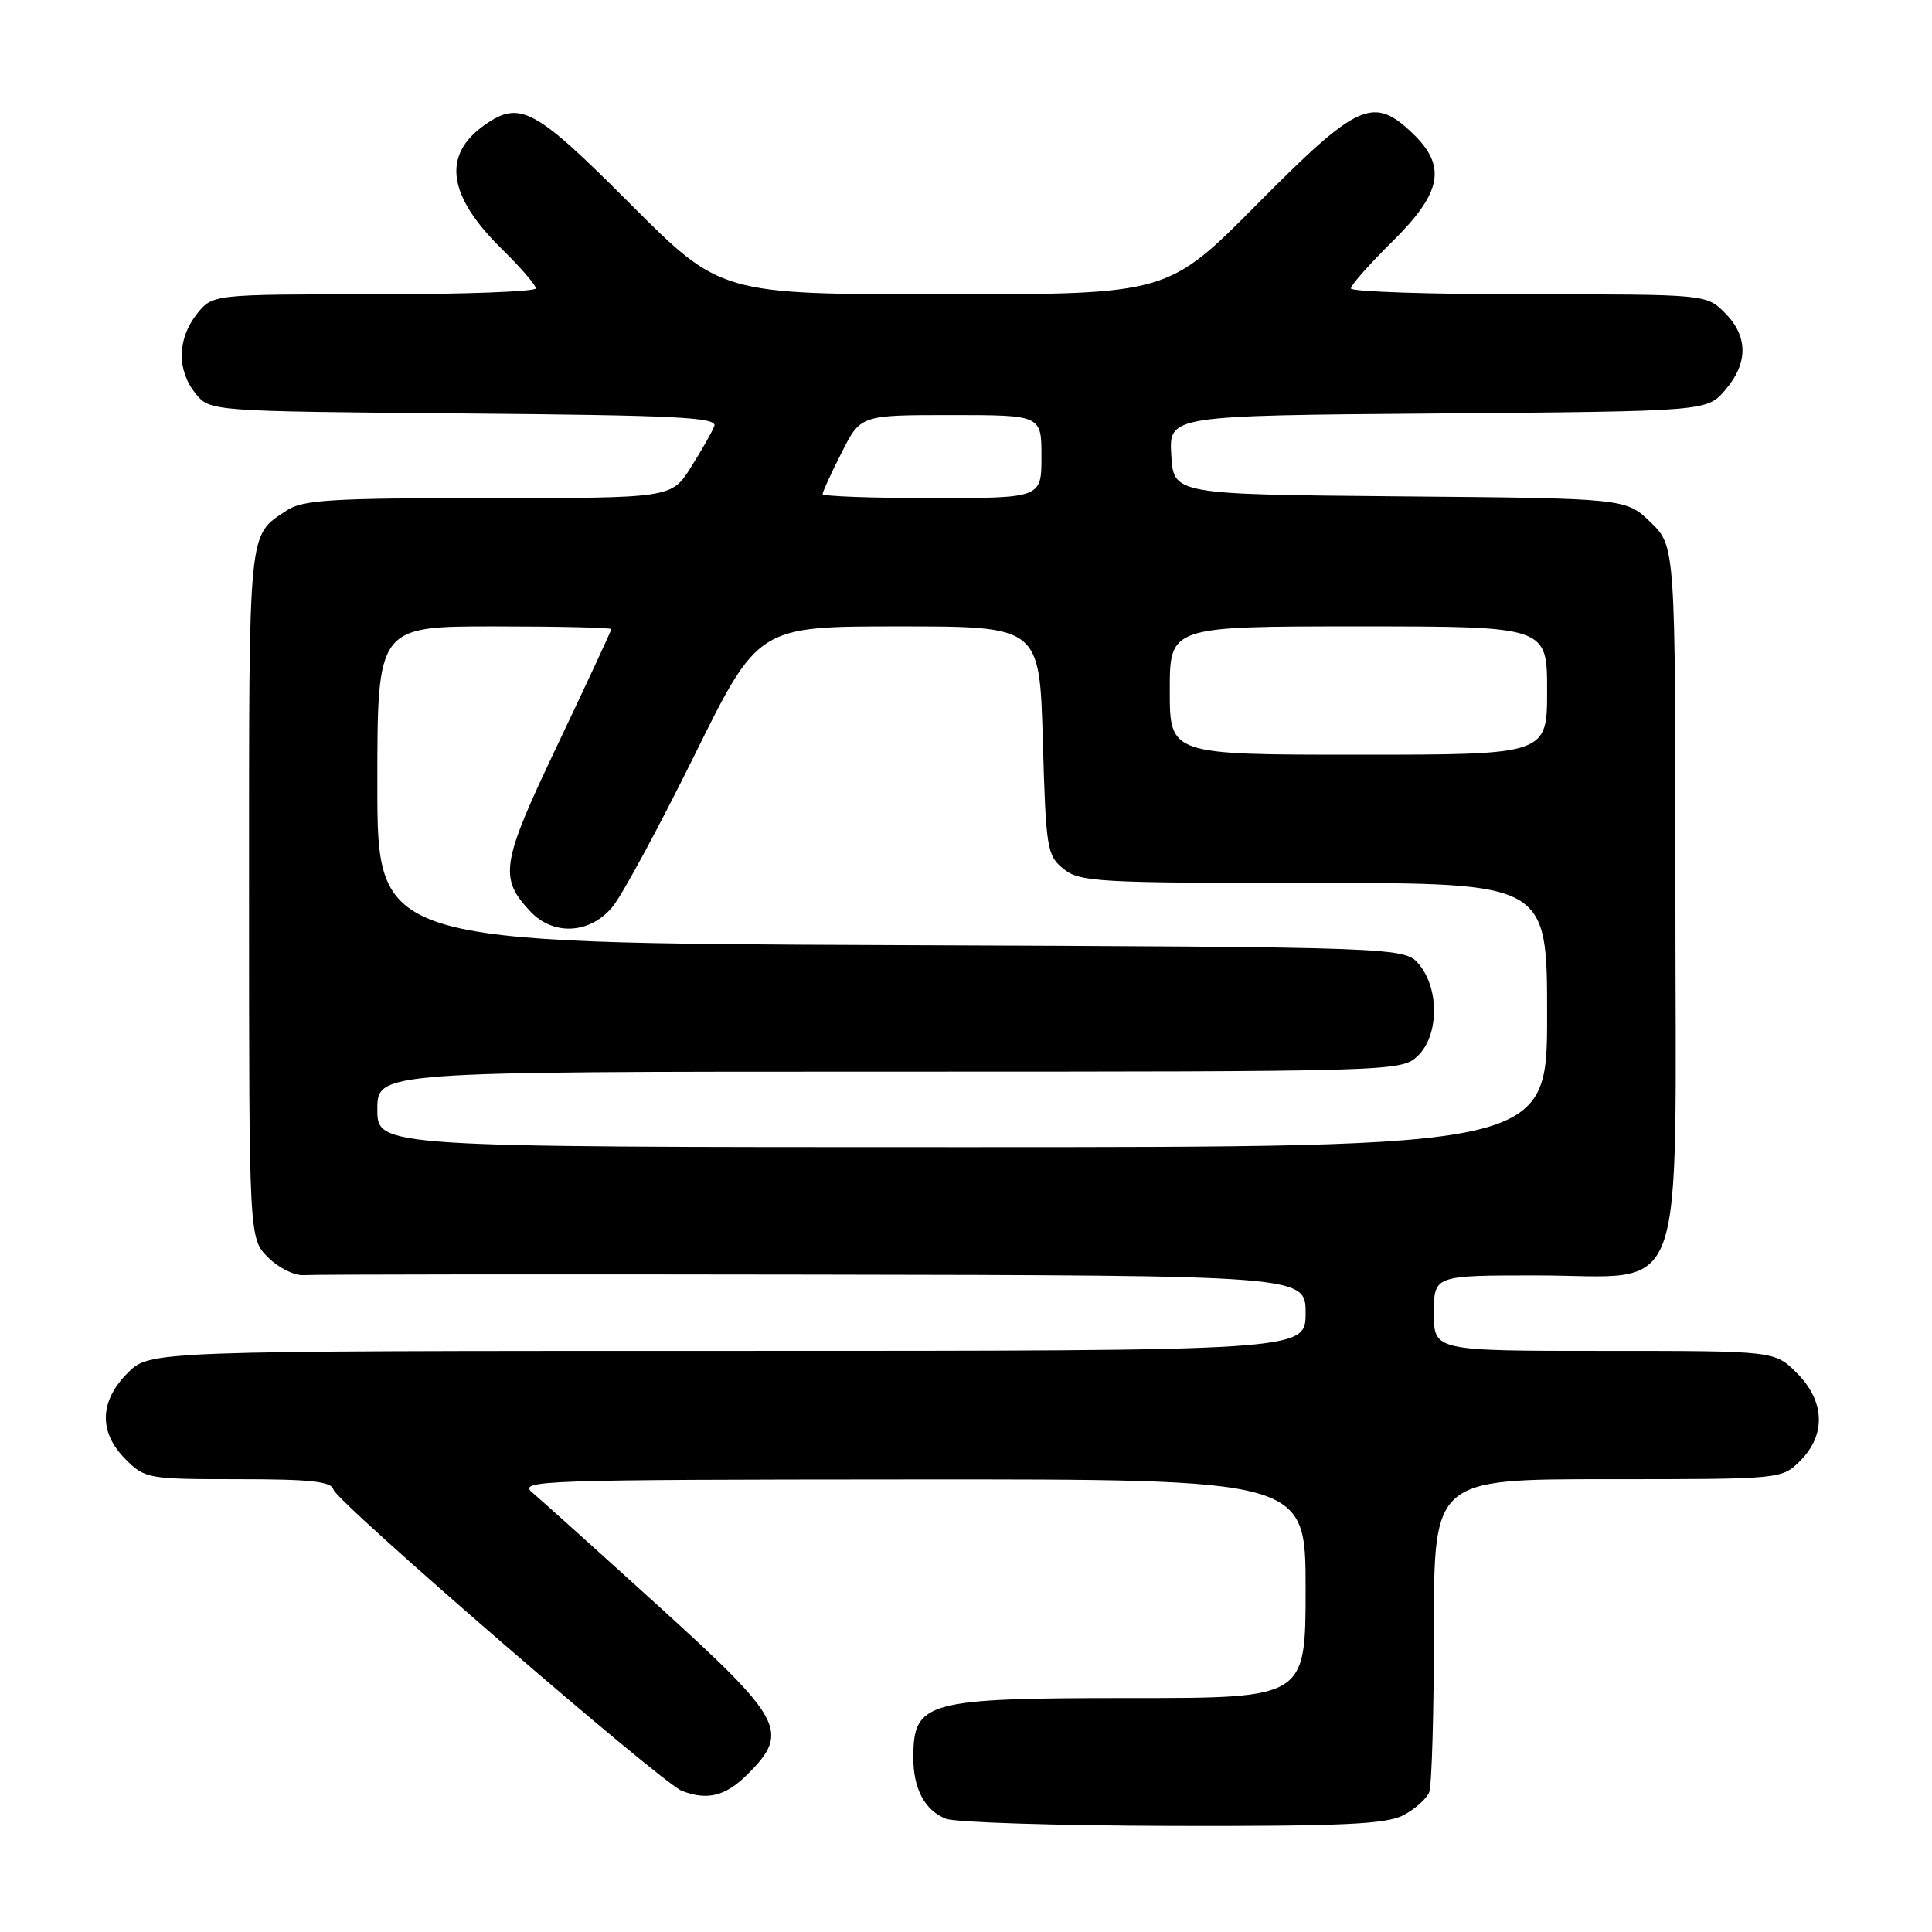<?xml version="1.0" encoding="UTF-8" standalone="no"?>
<!DOCTYPE svg PUBLIC "-//W3C//DTD SVG 1.1//EN" "http://www.w3.org/Graphics/SVG/1.1/DTD/svg11.dtd" >
<svg xmlns="http://www.w3.org/2000/svg" xmlns:xlink="http://www.w3.org/1999/xlink" version="1.1" viewBox="0 0 256 256">
 <g >
 <path fill="currentColor"
d=" M 185.93 240.54 C 187.48 239.73 189.04 238.35 189.38 237.46 C 189.72 236.56 190.00 226.87 190.00 215.92 C 190.00 196.00 190.00 196.00 213.05 196.00 C 236.09 196.00 236.09 196.00 238.55 193.55 C 241.99 190.10 241.81 185.65 238.08 181.92 C 235.15 179.00 235.15 179.00 212.58 179.00 C 190.00 179.00 190.00 179.00 190.00 174.00 C 190.00 169.00 190.00 169.00 203.55 169.00 C 223.88 169.00 222.00 174.16 222.00 118.24 C 222.00 72.39 222.00 72.39 218.72 69.21 C 215.44 66.03 215.44 66.03 185.47 65.77 C 155.50 65.50 155.50 65.50 155.20 60.29 C 154.90 55.07 154.90 55.07 190.54 54.79 C 226.18 54.50 226.18 54.50 228.59 51.69 C 231.67 48.11 231.65 44.56 228.55 41.45 C 226.09 39.00 226.09 39.00 202.55 39.00 C 189.60 39.00 179.00 38.65 179.00 38.22 C 179.00 37.78 181.47 34.99 184.50 32.00 C 191.07 25.51 191.72 22.03 187.20 17.69 C 181.96 12.67 179.93 13.59 166.63 27.00 C 154.74 39.00 154.74 39.00 125.10 39.00 C 95.47 39.00 95.47 39.00 83.50 27.00 C 70.87 14.34 68.91 13.27 64.23 16.55 C 58.55 20.53 59.30 25.93 66.51 33.01 C 68.98 35.43 71.00 37.77 71.00 38.21 C 71.00 38.64 61.36 39.00 49.57 39.00 C 28.15 39.00 28.15 39.00 26.07 41.63 C 23.48 44.93 23.42 49.06 25.91 52.14 C 27.82 54.50 27.82 54.50 61.50 54.79 C 89.71 55.03 95.10 55.30 94.65 56.46 C 94.36 57.22 92.96 59.68 91.55 61.92 C 88.97 66.00 88.97 66.00 64.71 66.00 C 43.85 66.00 40.10 66.23 37.97 67.65 C 32.84 71.07 33.00 69.41 33.00 118.24 C 33.00 164.09 33.00 164.09 35.52 166.61 C 36.92 168.01 39.04 169.06 40.27 168.96 C 41.50 168.86 71.86 168.83 107.75 168.89 C 173.00 169.00 173.00 169.00 173.00 174.00 C 173.00 179.00 173.00 179.00 96.42 179.00 C 19.85 179.00 19.85 179.00 16.92 181.92 C 13.16 185.69 13.06 189.78 16.64 193.36 C 19.20 195.93 19.62 196.00 31.56 196.00 C 41.13 196.00 43.92 196.30 44.18 197.37 C 44.56 198.98 87.69 236.28 90.35 237.30 C 93.76 238.61 96.15 238.00 99.08 235.08 C 104.68 229.47 103.83 227.85 87.30 212.85 C 79.21 205.51 71.67 198.73 70.55 197.78 C 68.61 196.16 71.24 196.06 120.75 196.03 C 173.00 196.00 173.00 196.00 173.00 210.50 C 173.00 225.00 173.00 225.00 149.93 225.00 C 122.68 225.00 121.05 225.44 121.02 232.82 C 121.00 236.99 122.51 239.86 125.32 240.99 C 126.52 241.48 140.01 241.90 155.30 241.94 C 177.84 241.99 183.64 241.72 185.93 240.54 Z  M 50.00 147.00 C 50.00 142.00 50.00 142.00 117.81 142.00 C 184.67 142.00 185.65 141.97 187.81 139.96 C 190.63 137.34 190.77 131.17 188.09 127.86 C 186.18 125.50 186.18 125.50 118.09 125.23 C 50.00 124.96 50.00 124.96 50.00 103.98 C 50.00 83.00 50.00 83.00 65.50 83.00 C 74.03 83.00 81.00 83.16 81.00 83.36 C 81.00 83.56 77.82 90.40 73.94 98.56 C 66.39 114.41 66.08 116.28 70.25 120.75 C 73.31 124.03 78.19 123.77 81.16 120.16 C 82.45 118.60 87.31 109.60 91.98 100.16 C 100.45 83.00 100.45 83.00 119.10 83.00 C 137.75 83.00 137.75 83.00 138.18 98.13 C 138.59 112.47 138.73 113.37 140.92 115.13 C 143.06 116.87 145.45 117.00 174.11 117.00 C 205.00 117.00 205.00 117.00 205.00 134.50 C 205.00 152.00 205.00 152.00 127.50 152.00 C 50.00 152.00 50.00 152.00 50.00 147.00 Z  M 155.00 91.50 C 155.00 83.00 155.00 83.00 180.00 83.00 C 205.00 83.00 205.00 83.00 205.00 91.50 C 205.00 100.00 205.00 100.00 180.00 100.00 C 155.00 100.00 155.00 100.00 155.00 91.50 Z  M 109.00 65.47 C 109.00 65.17 110.13 62.70 111.52 59.97 C 114.03 55.00 114.03 55.00 126.02 55.00 C 138.00 55.00 138.00 55.00 138.00 60.50 C 138.00 66.00 138.00 66.00 123.50 66.00 C 115.53 66.00 109.00 65.76 109.00 65.47 Z "/>
</g>
</svg>